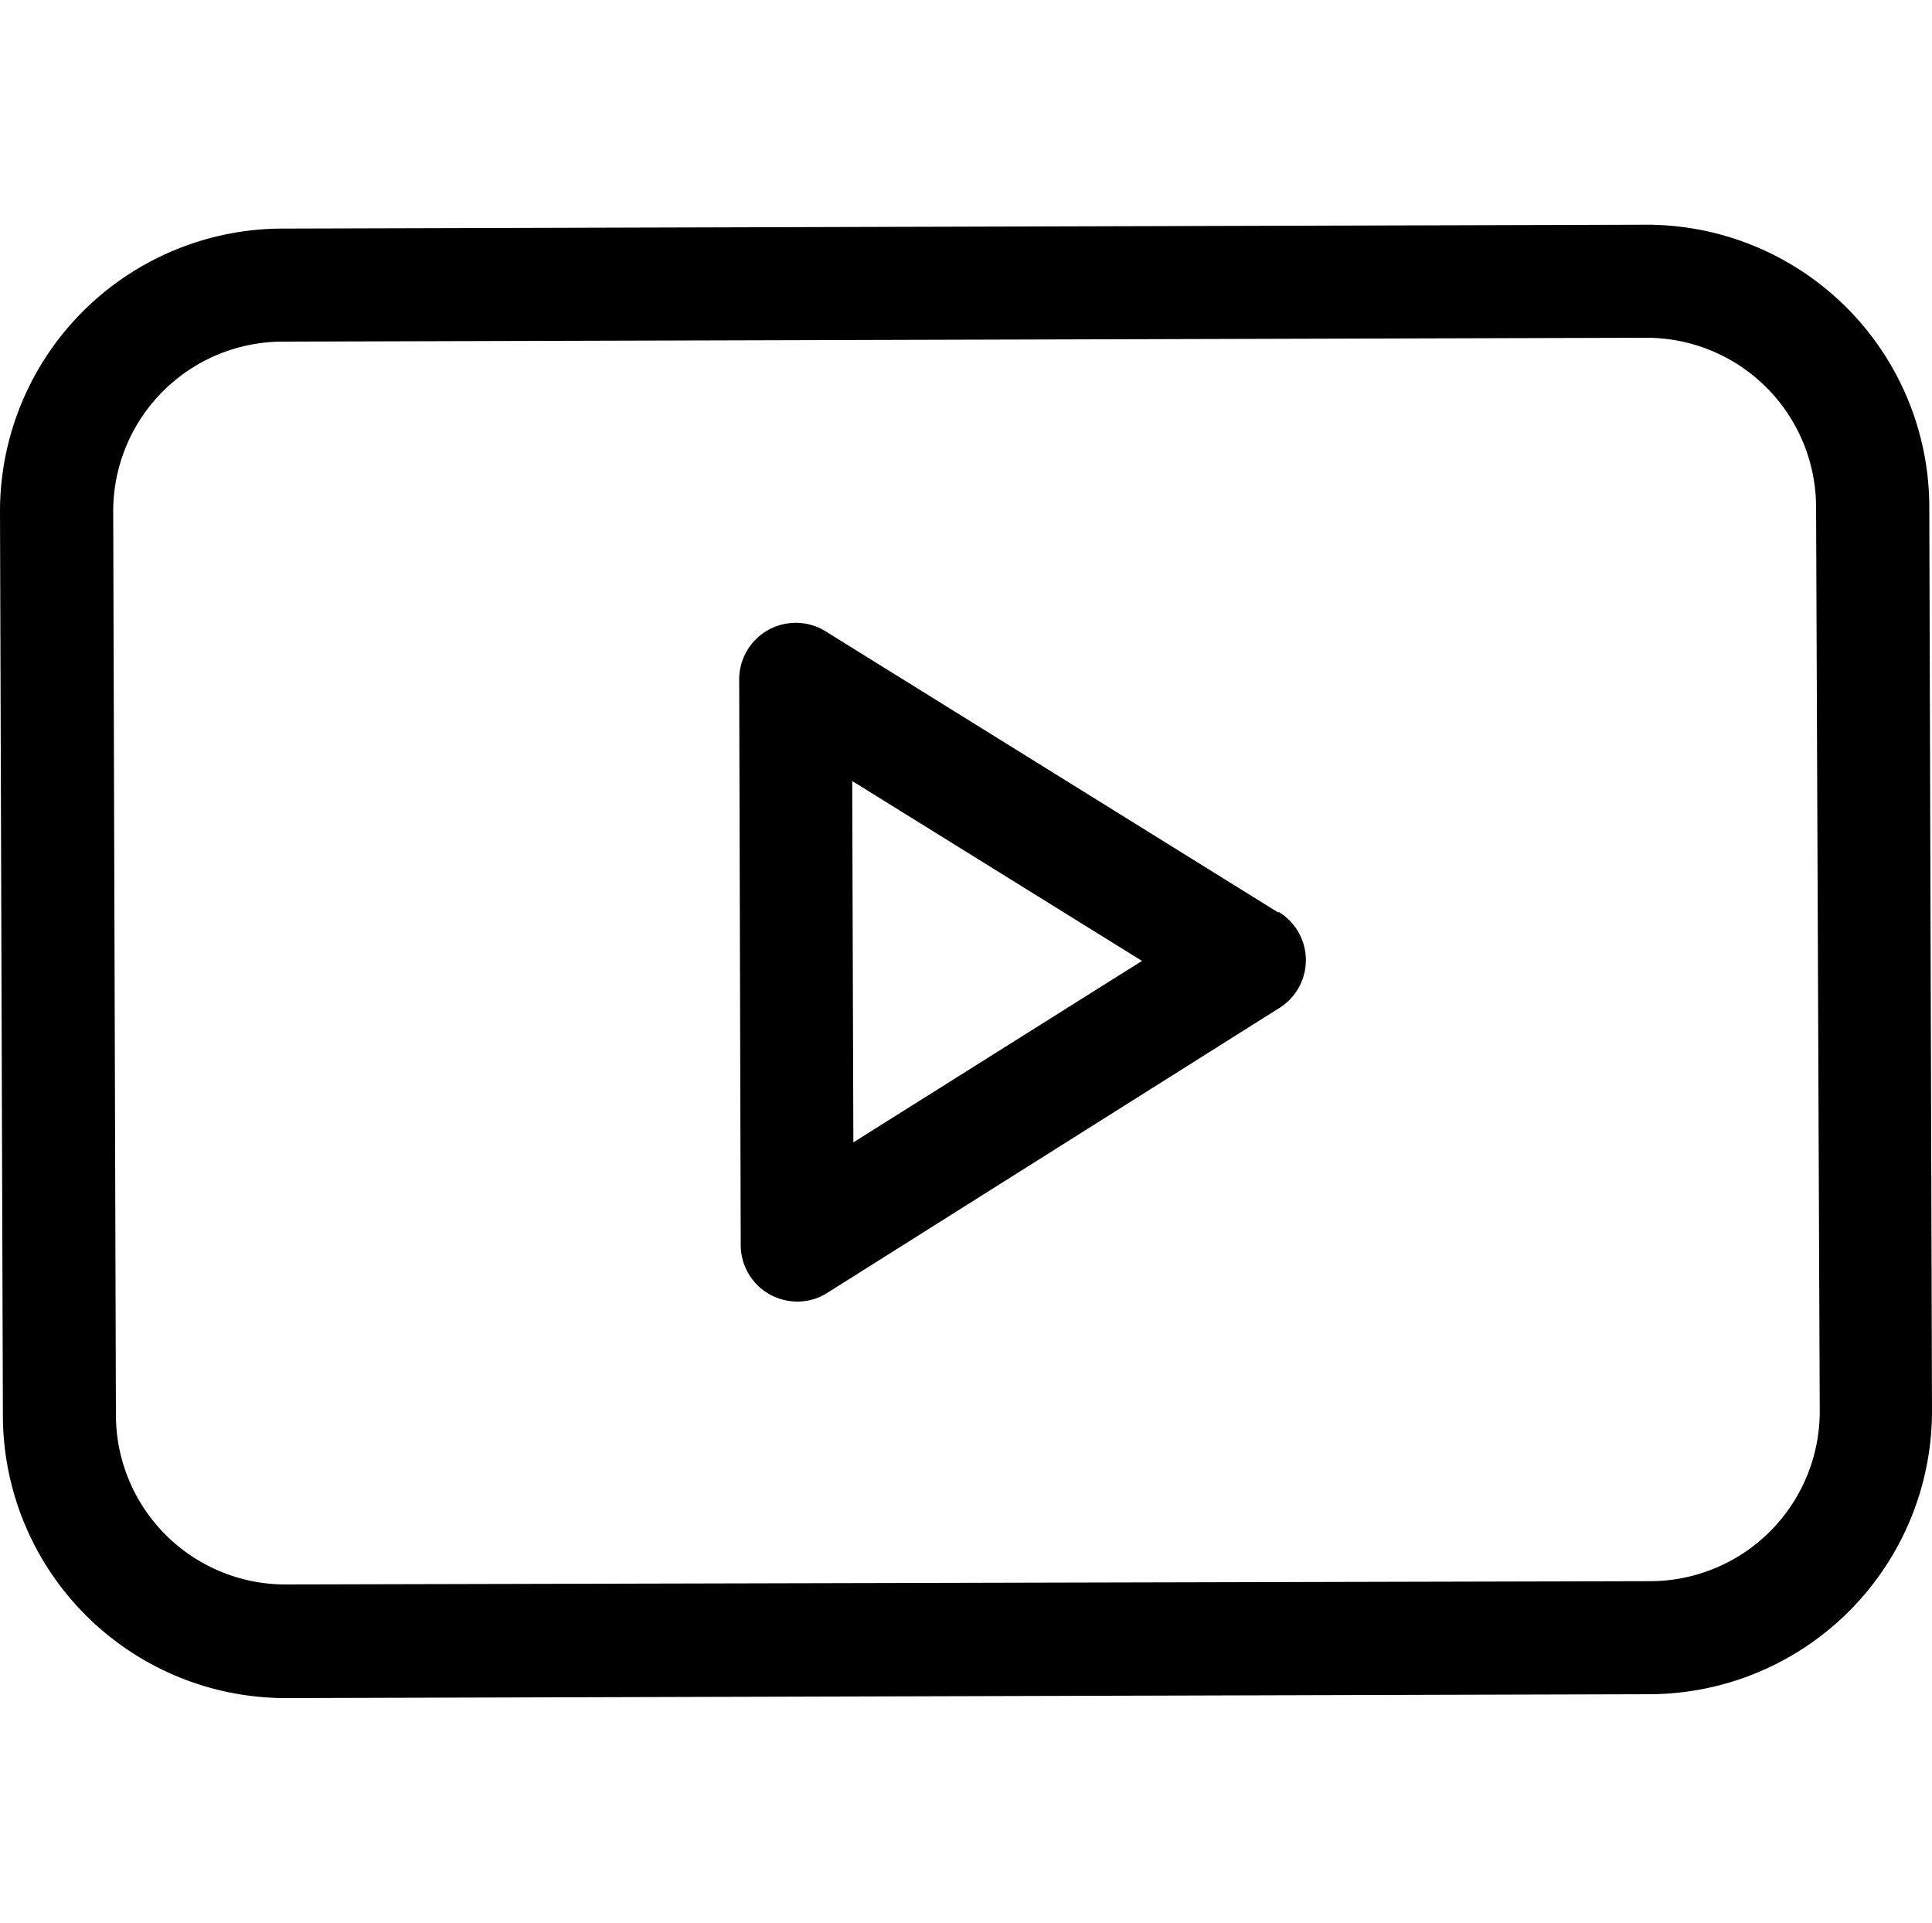 <svg id="b05c1f63-761e-4b1e-891b-5adc36e88be0" data-name="Layer 1" xmlns="http://www.w3.org/2000/svg" viewBox="0 0 100 99.51"><defs></defs><path fill="current" d="M66.17,47.23,42.73,32.67a2.93,2.93,0,0,0-4.47,2.49l.08,29.25A2.93,2.93,0,0,0,39.86,67a3,3,0,0,0,1.42.36,2.87,2.87,0,0,0,1.54-.45L66.18,52.19a2.92,2.92,0,0,0,0-5Zm-22,11.89-.06-18.7,15,9.31Z"/><path fill="current" d="M85.19,11.63l-70.59.2A14.64,14.64,0,0,0,0,26.5L.15,73.3A14.64,14.64,0,0,0,14.81,87.88l70.59-.2A14.66,14.66,0,0,0,100,73l-.14-46.8A14.63,14.63,0,0,0,85.19,11.63Zm9,61.4a8.79,8.79,0,0,1-8.75,8.8L14.8,82A8.78,8.78,0,0,1,6,73.28l-.14-46.8a8.78,8.78,0,0,1,8.75-8.8l70.59-.2A8.78,8.78,0,0,1,94,26.23Z"/></svg>
